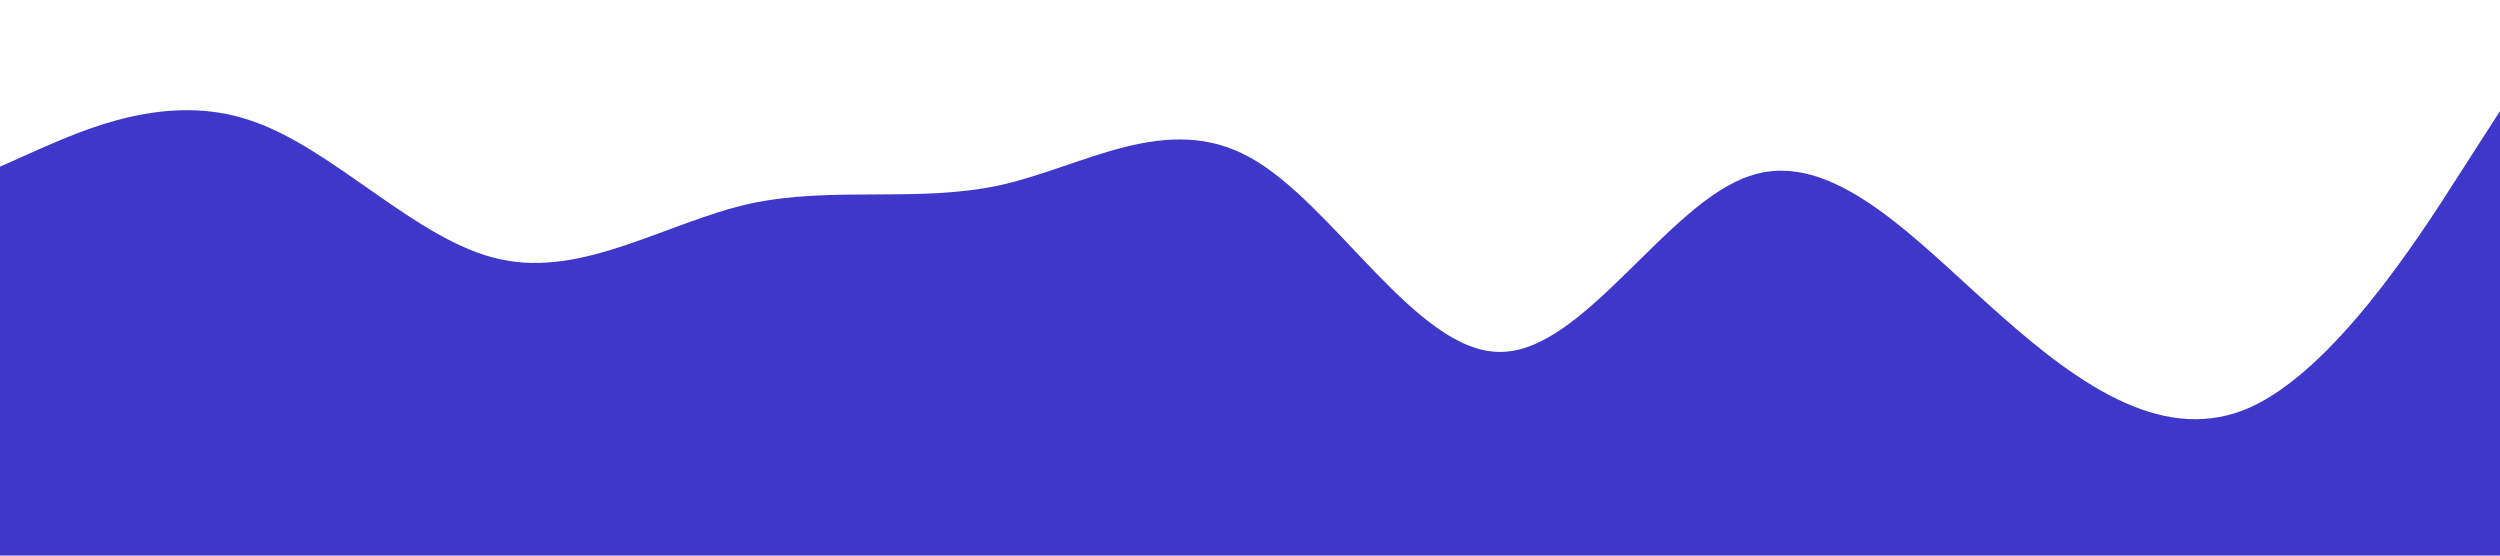 <?xml version="1.0" standalone="no"?><svg xmlns="http://www.w3.org/2000/svg" viewBox="0 0 1440 320"><path fill="#3f37c9" fill-opacity="1" d="M0,96L24,85.3C48,75,96,53,144,69.3C192,85,240,139,288,149.3C336,160,384,128,432,117.3C480,107,528,117,576,106.7C624,96,672,64,720,90.7C768,117,816,203,864,202.7C912,203,960,117,1008,101.3C1056,85,1104,139,1152,181.3C1200,224,1248,256,1296,234.7C1344,213,1392,139,1416,101.3L1440,64L1440,320L1416,320C1392,320,1344,320,1296,320C1248,320,1200,320,1152,320C1104,320,1056,320,1008,320C960,320,912,320,864,320C816,320,768,320,720,320C672,320,624,320,576,320C528,320,480,320,432,320C384,320,336,320,288,320C240,320,192,320,144,320C96,320,48,320,24,320L0,320Z"></path></svg>